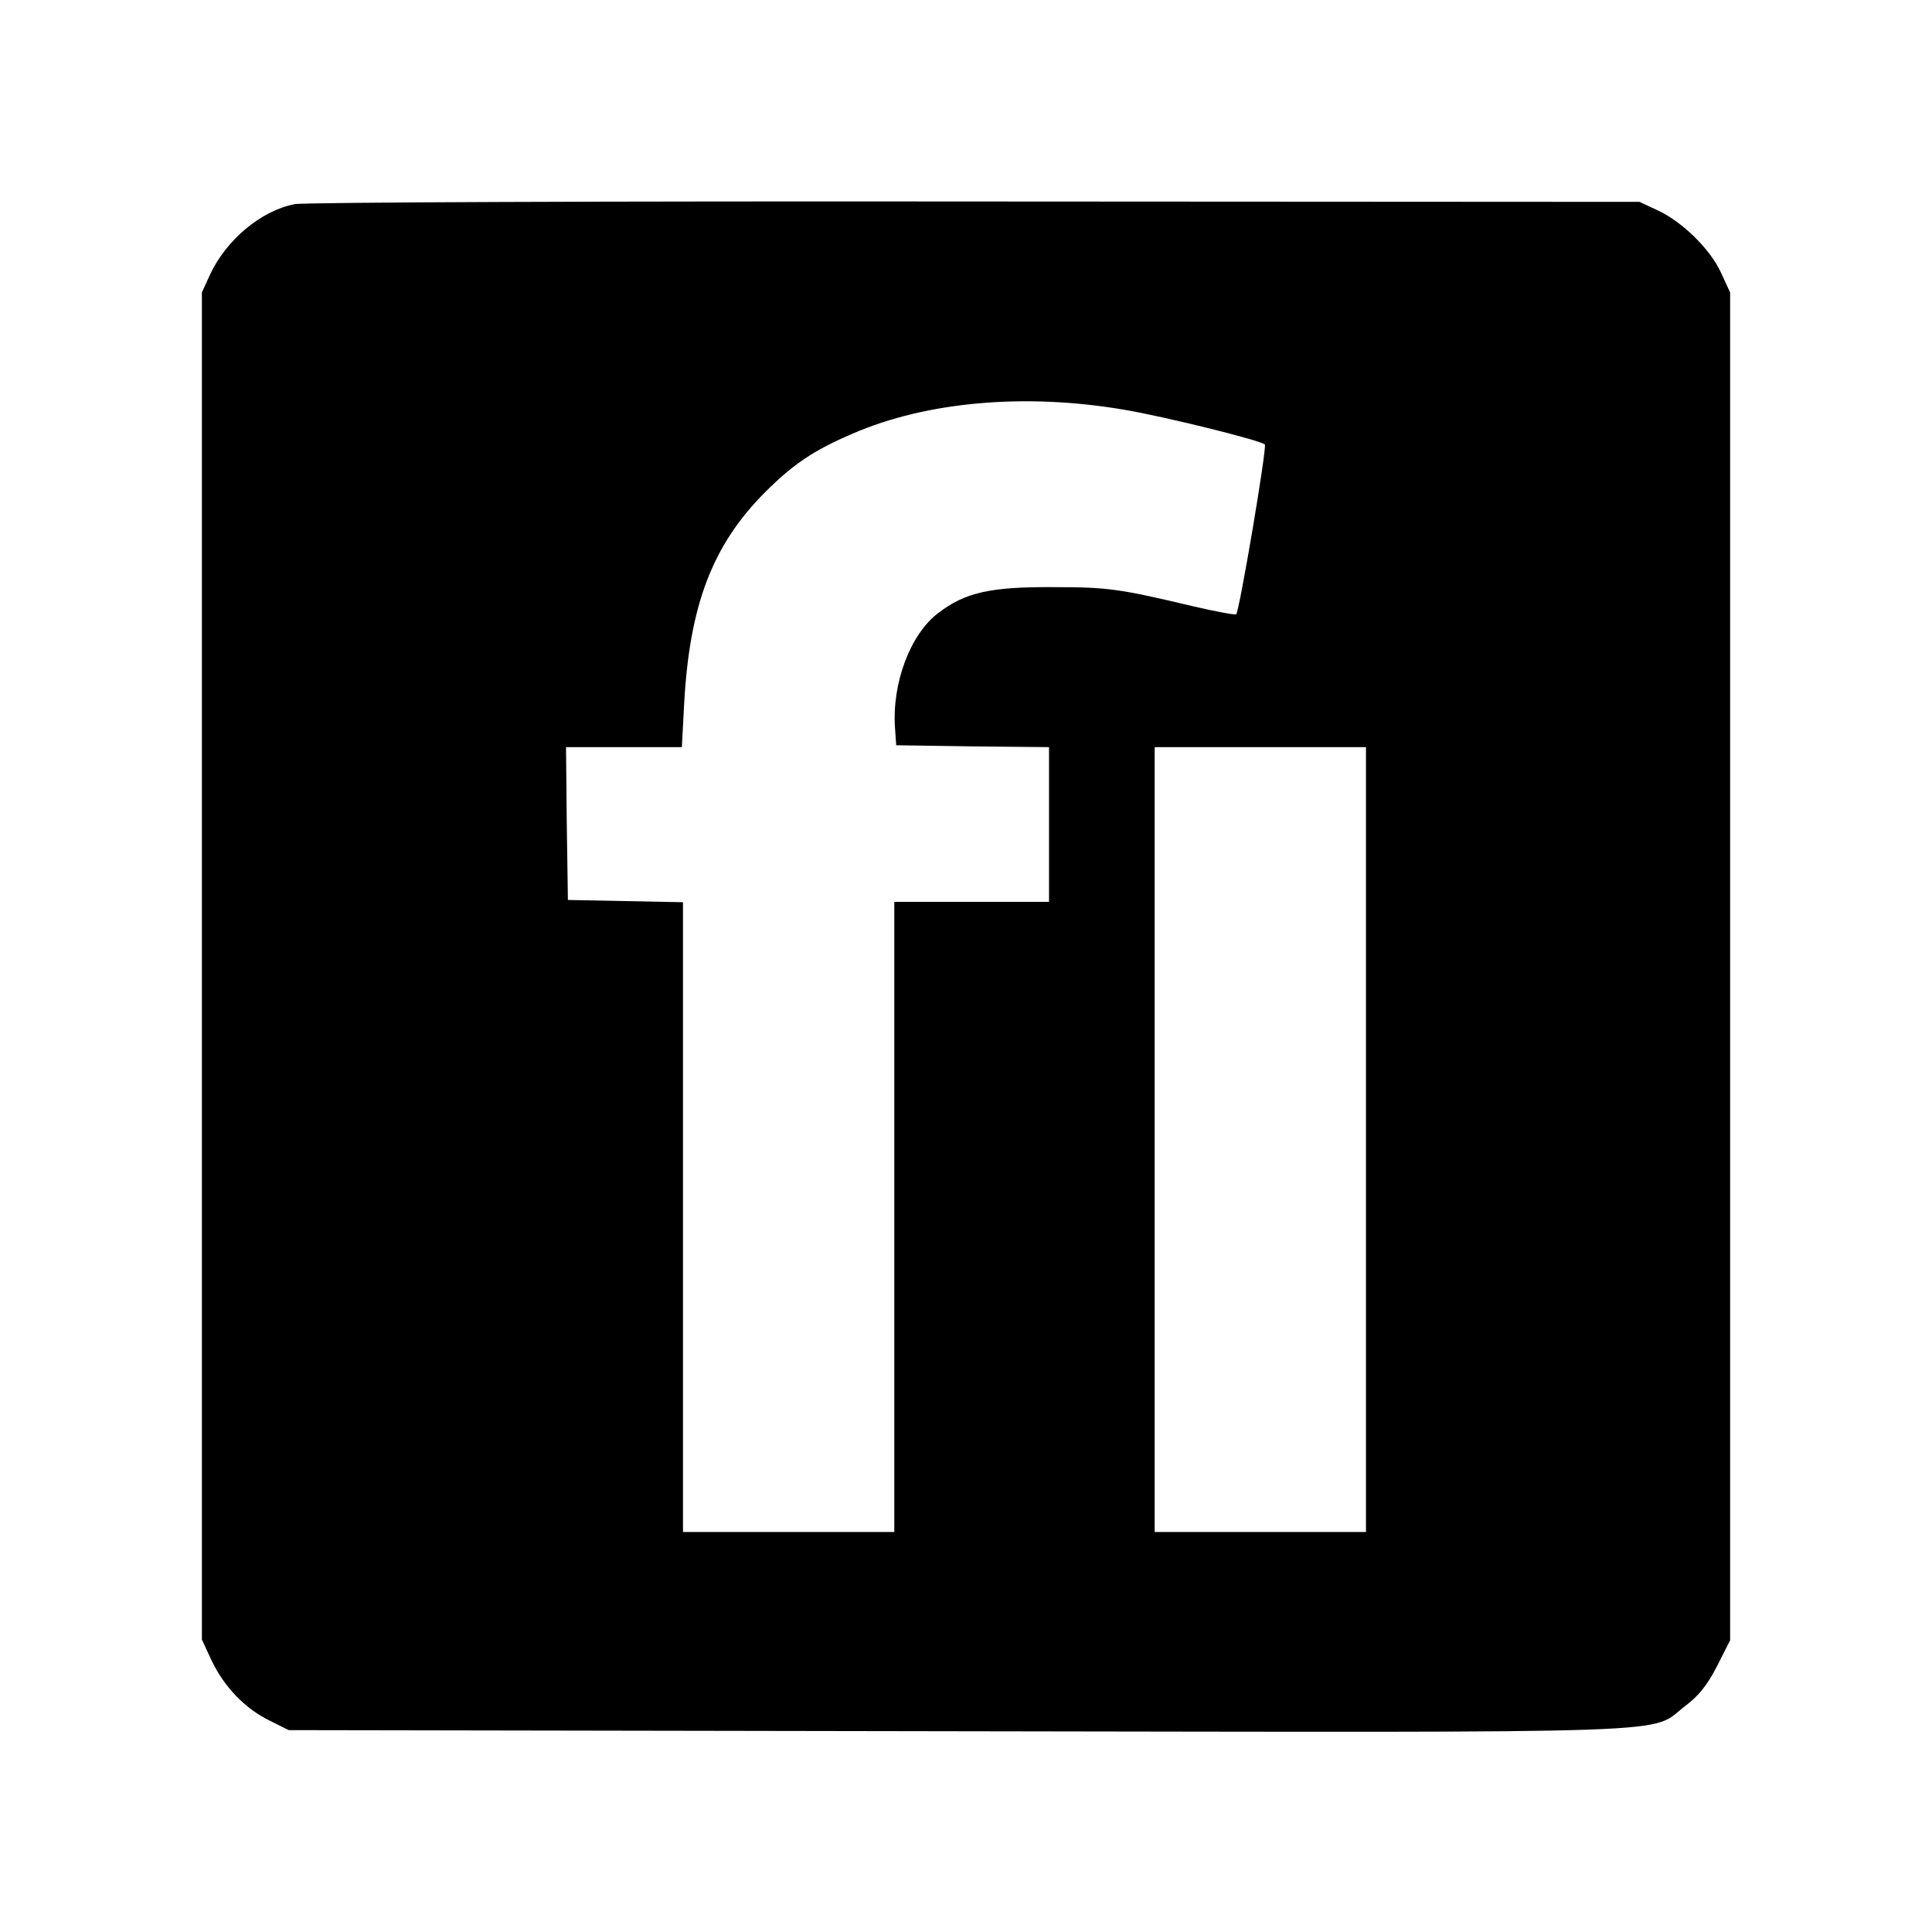 <?xml version="1.0" standalone="no"?>
<!DOCTYPE svg PUBLIC "-//W3C//DTD SVG 20010904//EN"
 "http://www.w3.org/TR/2001/REC-SVG-20010904/DTD/svg10.dtd">
<svg version="1.0" xmlns="http://www.w3.org/2000/svg"
 width="512pt" height="512pt" viewBox="0 0 512 512"
 preserveAspectRatio="xMidYMid meet">
<g transform="translate(0,512) scale(0.1,-0.1)"
fill="#000000" stroke="none">
<path d="M781 4579 c-89 -17 -182 -95 -225 -188 l-21 -46 0 -1785 0 -1785 26
-56 c33 -69 88 -127 154 -159 l50 -25 1775 -3 c1978 -3 1827 -8 1926 67 35 26
59 56 84 105 l35 69 0 1786 0 1786 -24 52 c-28 62 -103 136 -169 166 l-47 22
-1760 1 c-968 1 -1780 -2 -1804 -7z m2199 -545 c107 -18 361 -81 372 -92 6 -7
-67 -440 -76 -450 -3 -2 -53 7 -113 21 -198 47 -227 51 -373 51 -165 1 -233
-14 -304 -69 -74 -56 -123 -187 -114 -306 l3 -44 203 -3 202 -2 0 -205 0 -205
-205 0 -205 0 0 -835 0 -835 -280 0 -280 0 0 835 0 834 -152 3 -153 3 -3 203
-2 202 153 0 154 0 6 113 c14 263 75 423 215 563 74 74 129 111 232 155 196
85 458 108 720 63z m640 -1934 l0 -1040 -280 0 -280 0 0 1040 0 1040 280 0
280 0 0 -1040z"/>
</g>
</svg>
